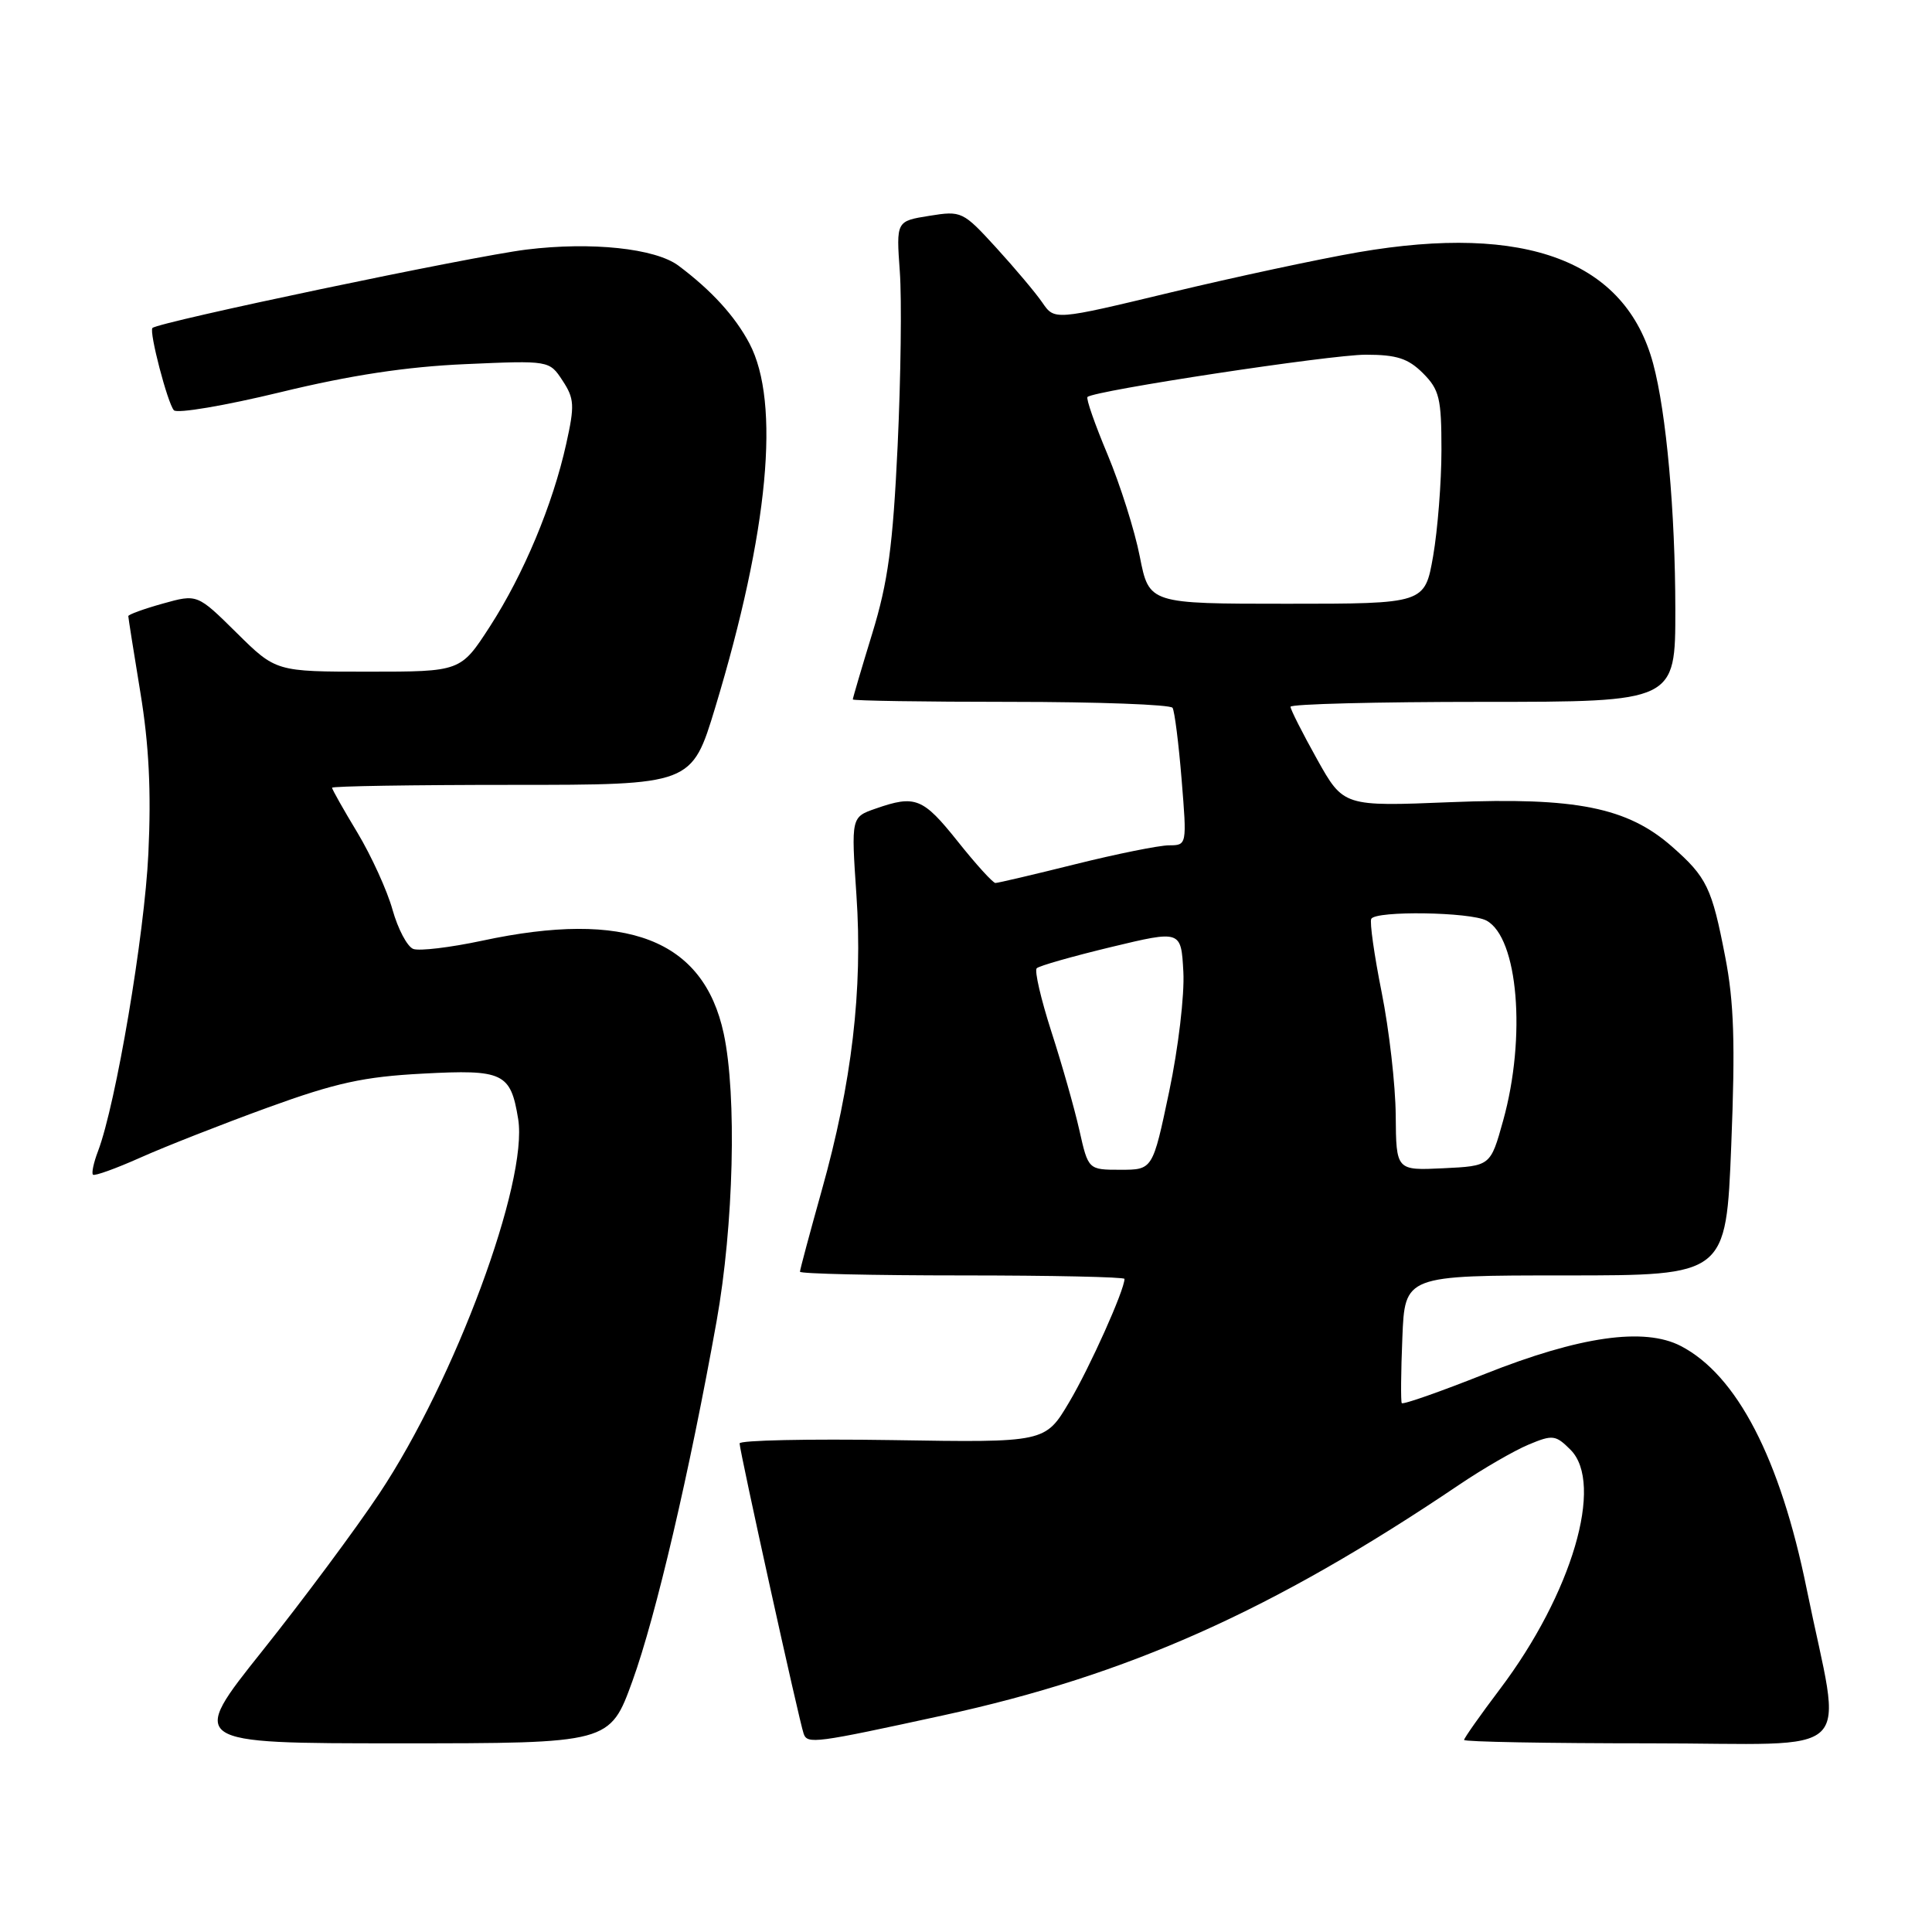 <?xml version="1.0" encoding="UTF-8" standalone="no"?>
<!DOCTYPE svg PUBLIC "-//W3C//DTD SVG 1.1//EN" "http://www.w3.org/Graphics/SVG/1.1/DTD/svg11.dtd" >
<svg xmlns="http://www.w3.org/2000/svg" xmlns:xlink="http://www.w3.org/1999/xlink" version="1.1" viewBox="0 0 256 256">
 <g >
 <path fill="currentColor"
d=" M 83.81 222.72 C 86.90 214.18 91.37 195.06 94.95 175.08 C 97.22 162.40 97.65 145.15 95.90 136.97 C 93.22 124.46 83.02 120.54 63.88 124.65 C 59.66 125.55 55.56 126.04 54.76 125.74 C 53.96 125.43 52.73 123.10 52.01 120.54 C 51.30 117.99 49.20 113.40 47.36 110.33 C 45.51 107.27 44.00 104.59 44.00 104.38 C 44.00 104.17 54.72 104.00 67.83 104.00 C 91.66 104.00 91.66 104.00 94.77 93.75 C 101.84 70.39 103.44 53.35 99.30 45.50 C 97.38 41.88 94.29 38.49 89.90 35.20 C 86.83 32.91 78.38 32.01 69.76 33.07 C 62.56 33.95 21.00 42.67 20.20 43.46 C 19.73 43.94 22.20 53.42 23.04 54.36 C 23.46 54.83 29.82 53.75 37.16 51.97 C 46.46 49.71 53.88 48.59 61.65 48.25 C 72.79 47.76 72.79 47.76 74.54 50.43 C 76.11 52.81 76.16 53.72 75.03 58.80 C 73.24 66.89 69.39 76.08 64.91 83.02 C 61.04 89.00 61.04 89.00 48.80 89.00 C 36.56 89.00 36.56 89.00 31.35 83.85 C 26.14 78.70 26.14 78.70 21.57 79.98 C 19.06 80.68 17.00 81.43 17.00 81.64 C 17.00 81.85 17.72 86.40 18.60 91.76 C 19.74 98.67 20.05 104.87 19.66 113.09 C 19.15 123.90 15.36 146.28 12.99 152.53 C 12.41 154.04 12.11 155.45 12.32 155.65 C 12.52 155.86 15.35 154.84 18.60 153.39 C 21.84 151.94 29.45 148.95 35.50 146.75 C 44.53 143.47 48.21 142.67 56.03 142.26 C 66.70 141.69 67.66 142.15 68.66 148.27 C 70.01 156.59 60.27 182.86 50.27 197.89 C 47.14 202.60 40.17 211.97 34.78 218.73 C 24.99 231.00 24.99 231.00 52.90 231.00 C 80.81 231.00 80.81 231.00 83.81 222.72 Z  M 124.95 227.30 C 149.50 221.96 168.60 213.43 193.30 196.77 C 196.49 194.61 200.65 192.21 202.54 191.42 C 205.74 190.08 206.13 190.13 208.10 192.10 C 212.59 196.59 208.29 211.18 198.76 223.80 C 196.14 227.27 194.00 230.31 194.00 230.55 C 194.00 230.80 205.06 231.00 218.59 231.00 C 246.72 231.00 244.09 233.59 239.40 210.57 C 235.89 193.27 230.15 182.20 222.71 178.35 C 217.86 175.84 209.30 177.07 196.75 182.06 C 190.84 184.41 185.88 186.15 185.74 185.92 C 185.60 185.69 185.63 181.79 185.82 177.25 C 186.15 169.00 186.15 169.00 207.43 169.00 C 228.71 169.00 228.71 169.00 229.40 151.75 C 229.94 138.29 229.77 132.80 228.60 126.79 C 226.83 117.61 226.16 116.23 221.53 112.16 C 215.64 106.99 208.81 105.62 192.26 106.29 C 178.02 106.87 178.02 106.87 174.51 100.59 C 172.58 97.13 171.00 94.01 171.00 93.65 C 171.00 93.29 182.47 93.00 196.50 93.00 C 222.00 93.00 222.00 93.00 221.99 80.75 C 221.98 67.83 220.80 54.67 219.05 48.18 C 215.39 34.58 202.23 29.60 180.00 33.42 C 174.78 34.32 163.58 36.72 155.12 38.75 C 139.73 42.45 139.73 42.45 138.12 40.10 C 137.23 38.80 134.47 35.53 132.00 32.82 C 127.59 28.00 127.41 27.91 123.13 28.60 C 118.75 29.30 118.75 29.30 119.23 35.99 C 119.50 39.68 119.36 50.07 118.94 59.09 C 118.31 72.36 117.67 77.11 115.58 83.93 C 114.16 88.56 113.00 92.50 113.00 92.68 C 113.00 92.85 122.42 93.00 133.94 93.00 C 145.46 93.00 155.10 93.36 155.37 93.79 C 155.64 94.23 156.18 98.50 156.57 103.29 C 157.28 112.00 157.27 112.00 154.89 112.01 C 153.57 112.02 148.00 113.14 142.50 114.51 C 137.00 115.88 132.23 117.00 131.90 117.00 C 131.57 117.00 129.32 114.53 126.91 111.50 C 122.29 105.71 121.29 105.31 116.04 107.14 C 112.78 108.27 112.78 108.27 113.48 118.58 C 114.34 131.10 112.88 143.53 108.88 157.75 C 107.30 163.40 106.00 168.24 106.00 168.51 C 106.00 168.78 115.67 169.00 127.50 169.00 C 139.32 169.00 149.00 169.21 149.00 169.46 C 149.00 170.94 144.40 181.20 141.68 185.78 C 138.50 191.15 138.50 191.15 118.25 190.82 C 107.11 190.65 98.00 190.84 98.00 191.26 C 98.00 192.24 105.91 228.12 106.49 229.73 C 106.98 231.13 108.01 230.99 124.95 227.30 Z  M 143.02 149.75 C 142.37 146.86 140.70 140.98 139.31 136.69 C 137.93 132.39 137.05 128.62 137.37 128.30 C 137.68 127.98 142.12 126.72 147.22 125.49 C 156.50 123.26 156.50 123.26 156.80 128.77 C 156.97 131.82 156.13 138.90 154.92 144.64 C 152.74 155.00 152.74 155.00 148.47 155.00 C 144.20 155.00 144.20 155.00 143.02 149.75 Z  M 184.94 147.80 C 184.91 143.78 184.07 136.45 183.08 131.50 C 182.09 126.55 181.47 122.16 181.70 121.75 C 182.31 120.65 194.82 120.84 196.96 121.98 C 201.16 124.23 202.26 137.41 199.17 148.50 C 197.50 154.50 197.50 154.50 191.25 154.80 C 185.00 155.10 185.00 155.10 184.94 147.80 Z  M 151.03 73.75 C 150.36 70.31 148.43 64.23 146.76 60.23 C 145.08 56.23 143.88 52.80 144.10 52.60 C 145.03 51.75 176.29 47.00 180.96 47.00 C 185.07 47.00 186.58 47.49 188.55 49.45 C 190.73 51.64 191.00 52.77 191.00 59.62 C 191.00 63.87 190.50 70.19 189.90 73.67 C 188.79 80.00 188.79 80.00 170.53 80.00 C 152.26 80.00 152.26 80.00 151.03 73.75 Z "/>
</g>
</svg>